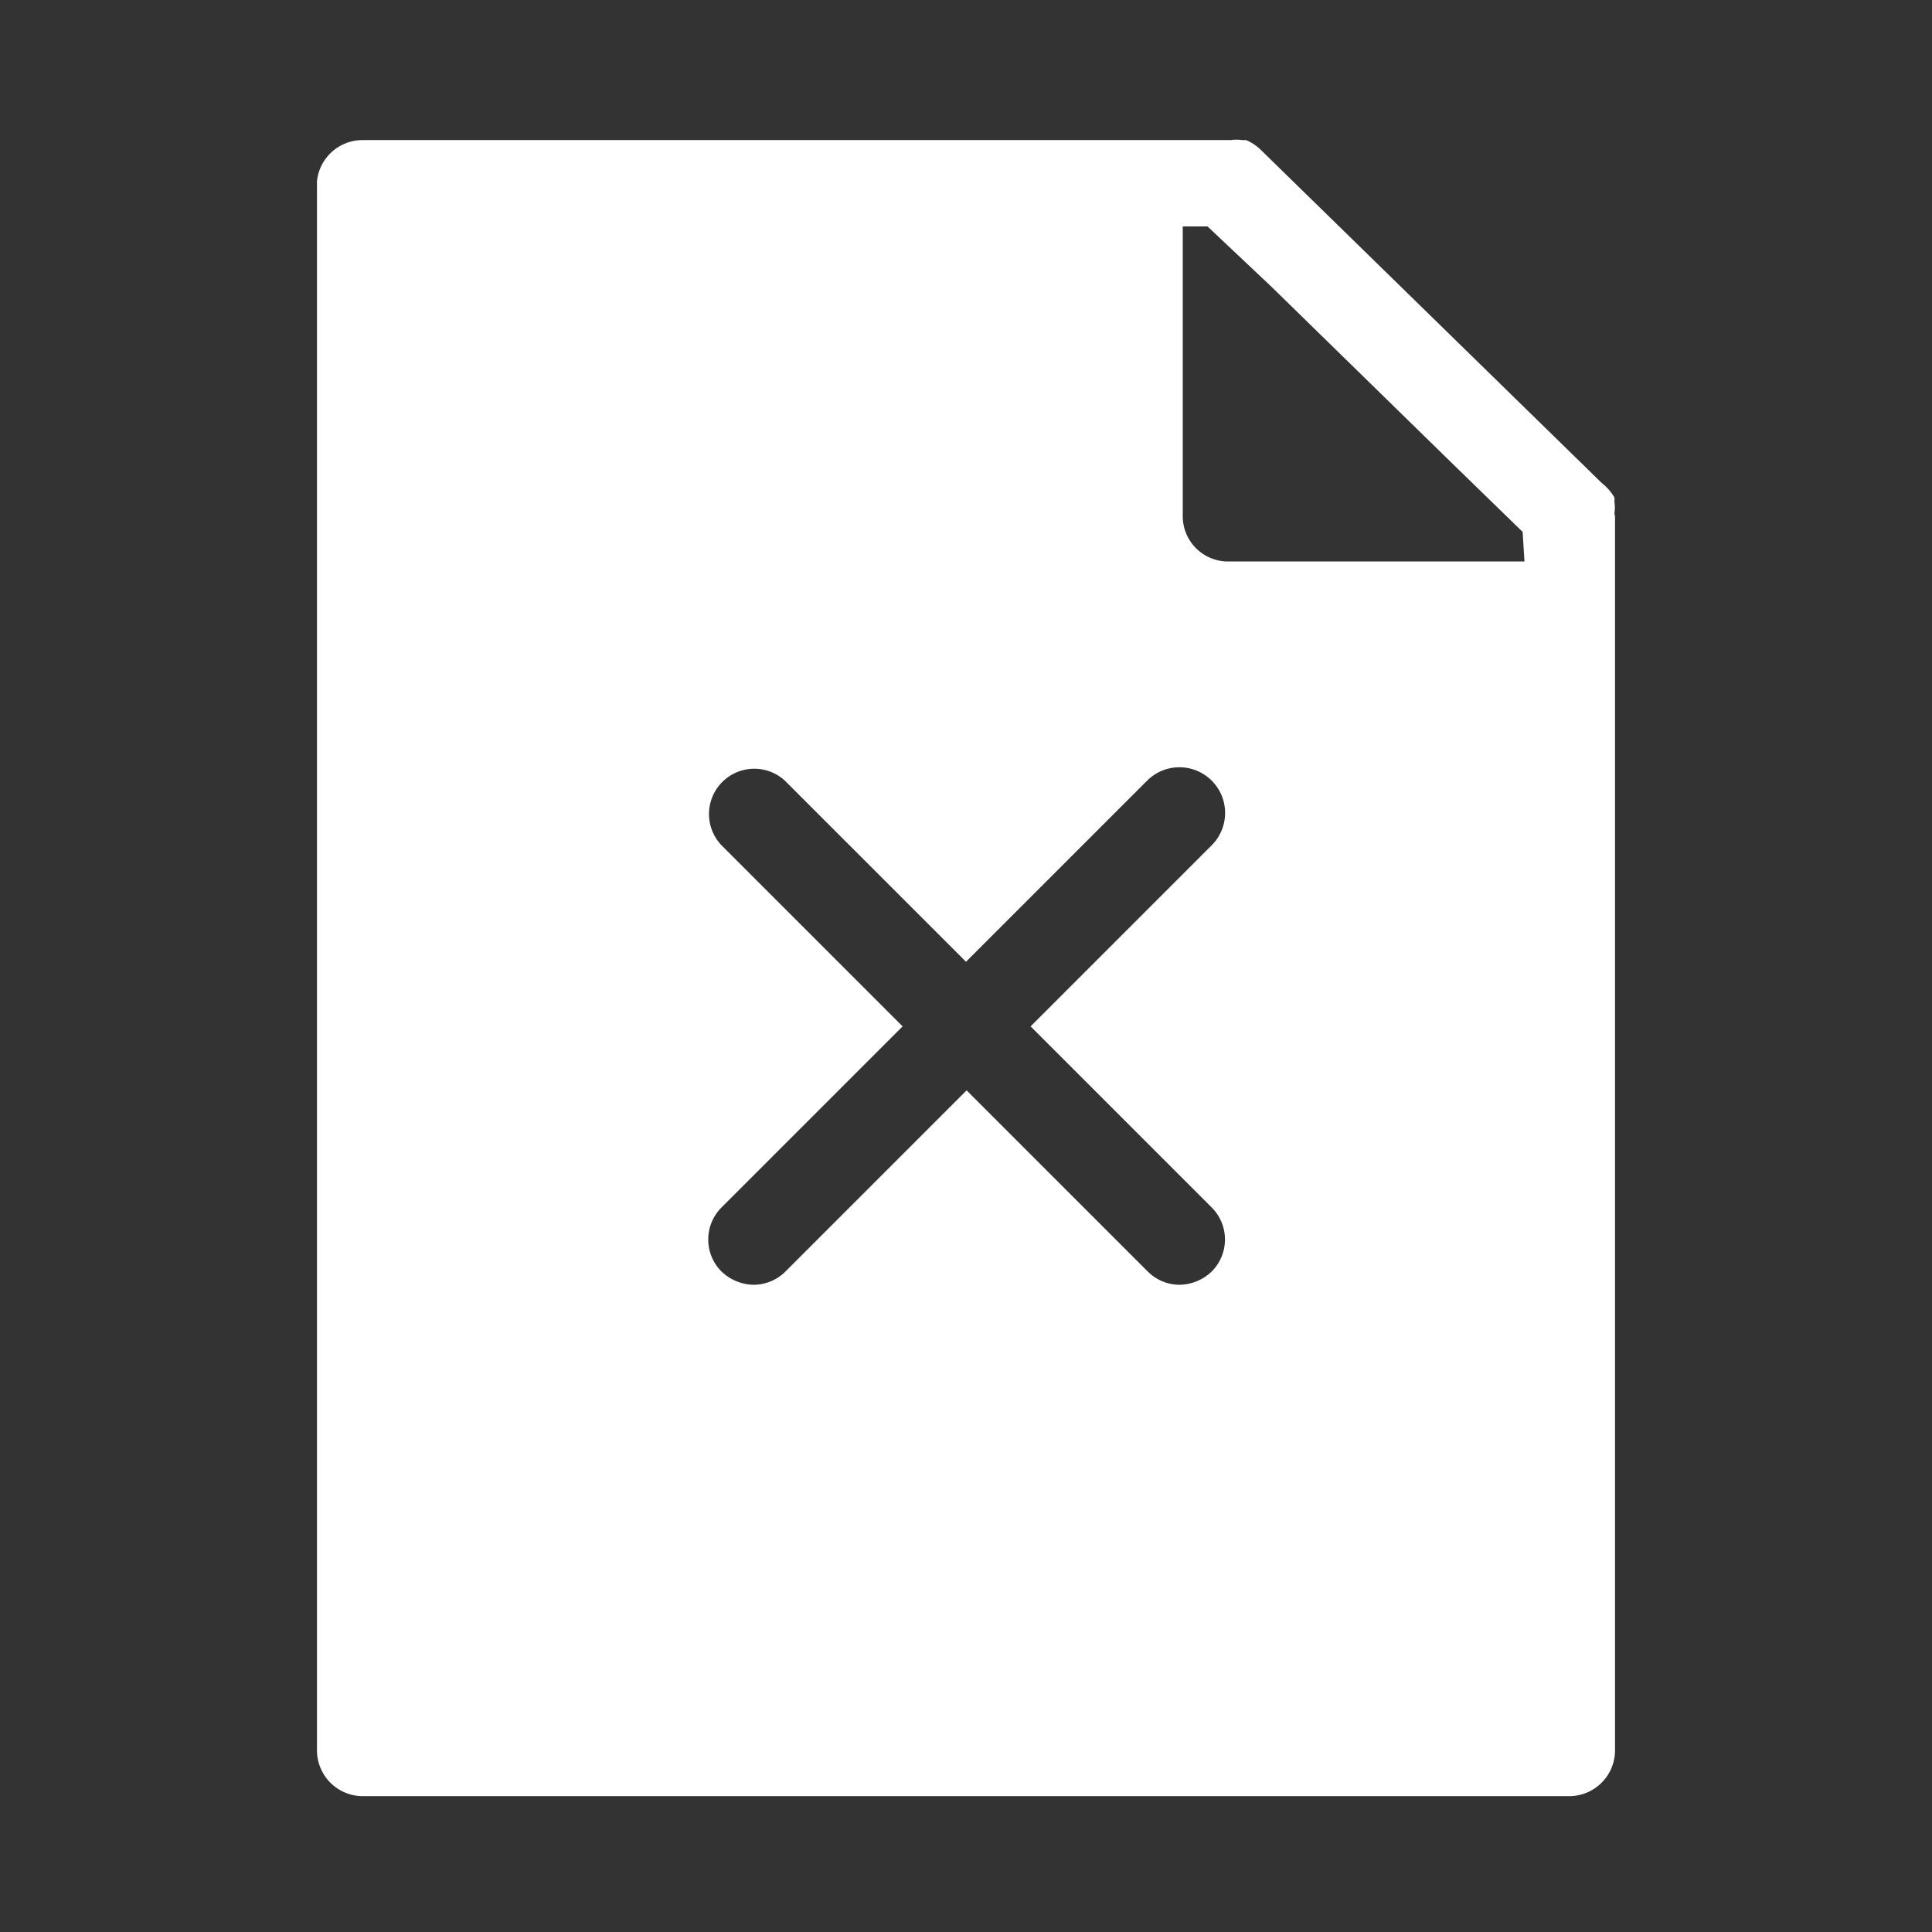 <?xml version="1.0" encoding="UTF-8" standalone="no"?>
<svg
   id="Solid"
   viewBox="0 0 32 32"
   version="1.1"
   sodipodi:docname="4945336_business_close_document_files_folder_icon.svg"
   inkscape:version="1.1 (c68e22c387, 2021-05-23)"
   xmlns:inkscape="http://www.inkscape.org/namespaces/inkscape"
   xmlns:sodipodi="http://sodipodi.sourceforge.net/DTD/sodipodi-0.dtd"
   xmlns="http://www.w3.org/2000/svg"
   xmlns:svg="http://www.w3.org/2000/svg">
  <rect x="0" y="0" width="32" height="32" fill="#333333" stroke="none"/>
  <sodipodi:namedview
     id="namedview11"
     pagecolor="#ffffff"
     bordercolor="#999999"
     borderopacity="1"
     inkscape:pageshadow="0"
     inkscape:pageopacity="0"
     inkscape:pagecheckerboard="0"
     showgrid="false"
     inkscape:zoom="21.3125"
     inkscape:cx="15.97654"
     inkscape:cy="16"
     inkscape:window-width="1920"
     inkscape:window-height="1000"
     inkscape:window-x="-11"
     inkscape:window-y="1069"
     inkscape:window-maximized="1"
     inkscape:current-layer="Solid" />
  <defs
     id="defs4">
    <style
       id="style2">.cls-1{fill:#1a1a1a;}</style>
  </defs>
  <title
     id="title6" />
  <path
     class="cls-1"
     d="M26.74,8.5a.65.65,0,0,0,0-.19.64.64,0,0,0,0-.07A.86.86,0,0,0,26.53,8L20.86,2.46a.83.83,0,0,0-.22-.14l-.07,0a.58.58,0,0,0-.18,0H6A.76.76,0,0,0,5.25,3V29a.76.76,0,0,0,.75.75H26a.76.76,0,0,0,.75-.75V8.55S26.74,8.52,26.74,8.5ZM20.07,20a.75.75,0,0,1,0,1.06.79.79,0,0,1-.53.22.75.75,0,0,1-.53-.22l-3-3-3,3a.75.75,0,0,1-.53.22.79.79,0,0,1-.53-.22.75.75,0,0,1,0-1.06l3-3-3-3A.75.75,0,0,1,13,12.93l3,3,3-3A.75.75,0,0,1,20.07,14l-3,3ZM25.25,9.3H20.34a.75.75,0,0,1-.75-.75V3.75H20l1.06,1,3.07,3,1.09,1.06Z"
     id="path8"
     style="fill:#ffffff" />
</svg>
